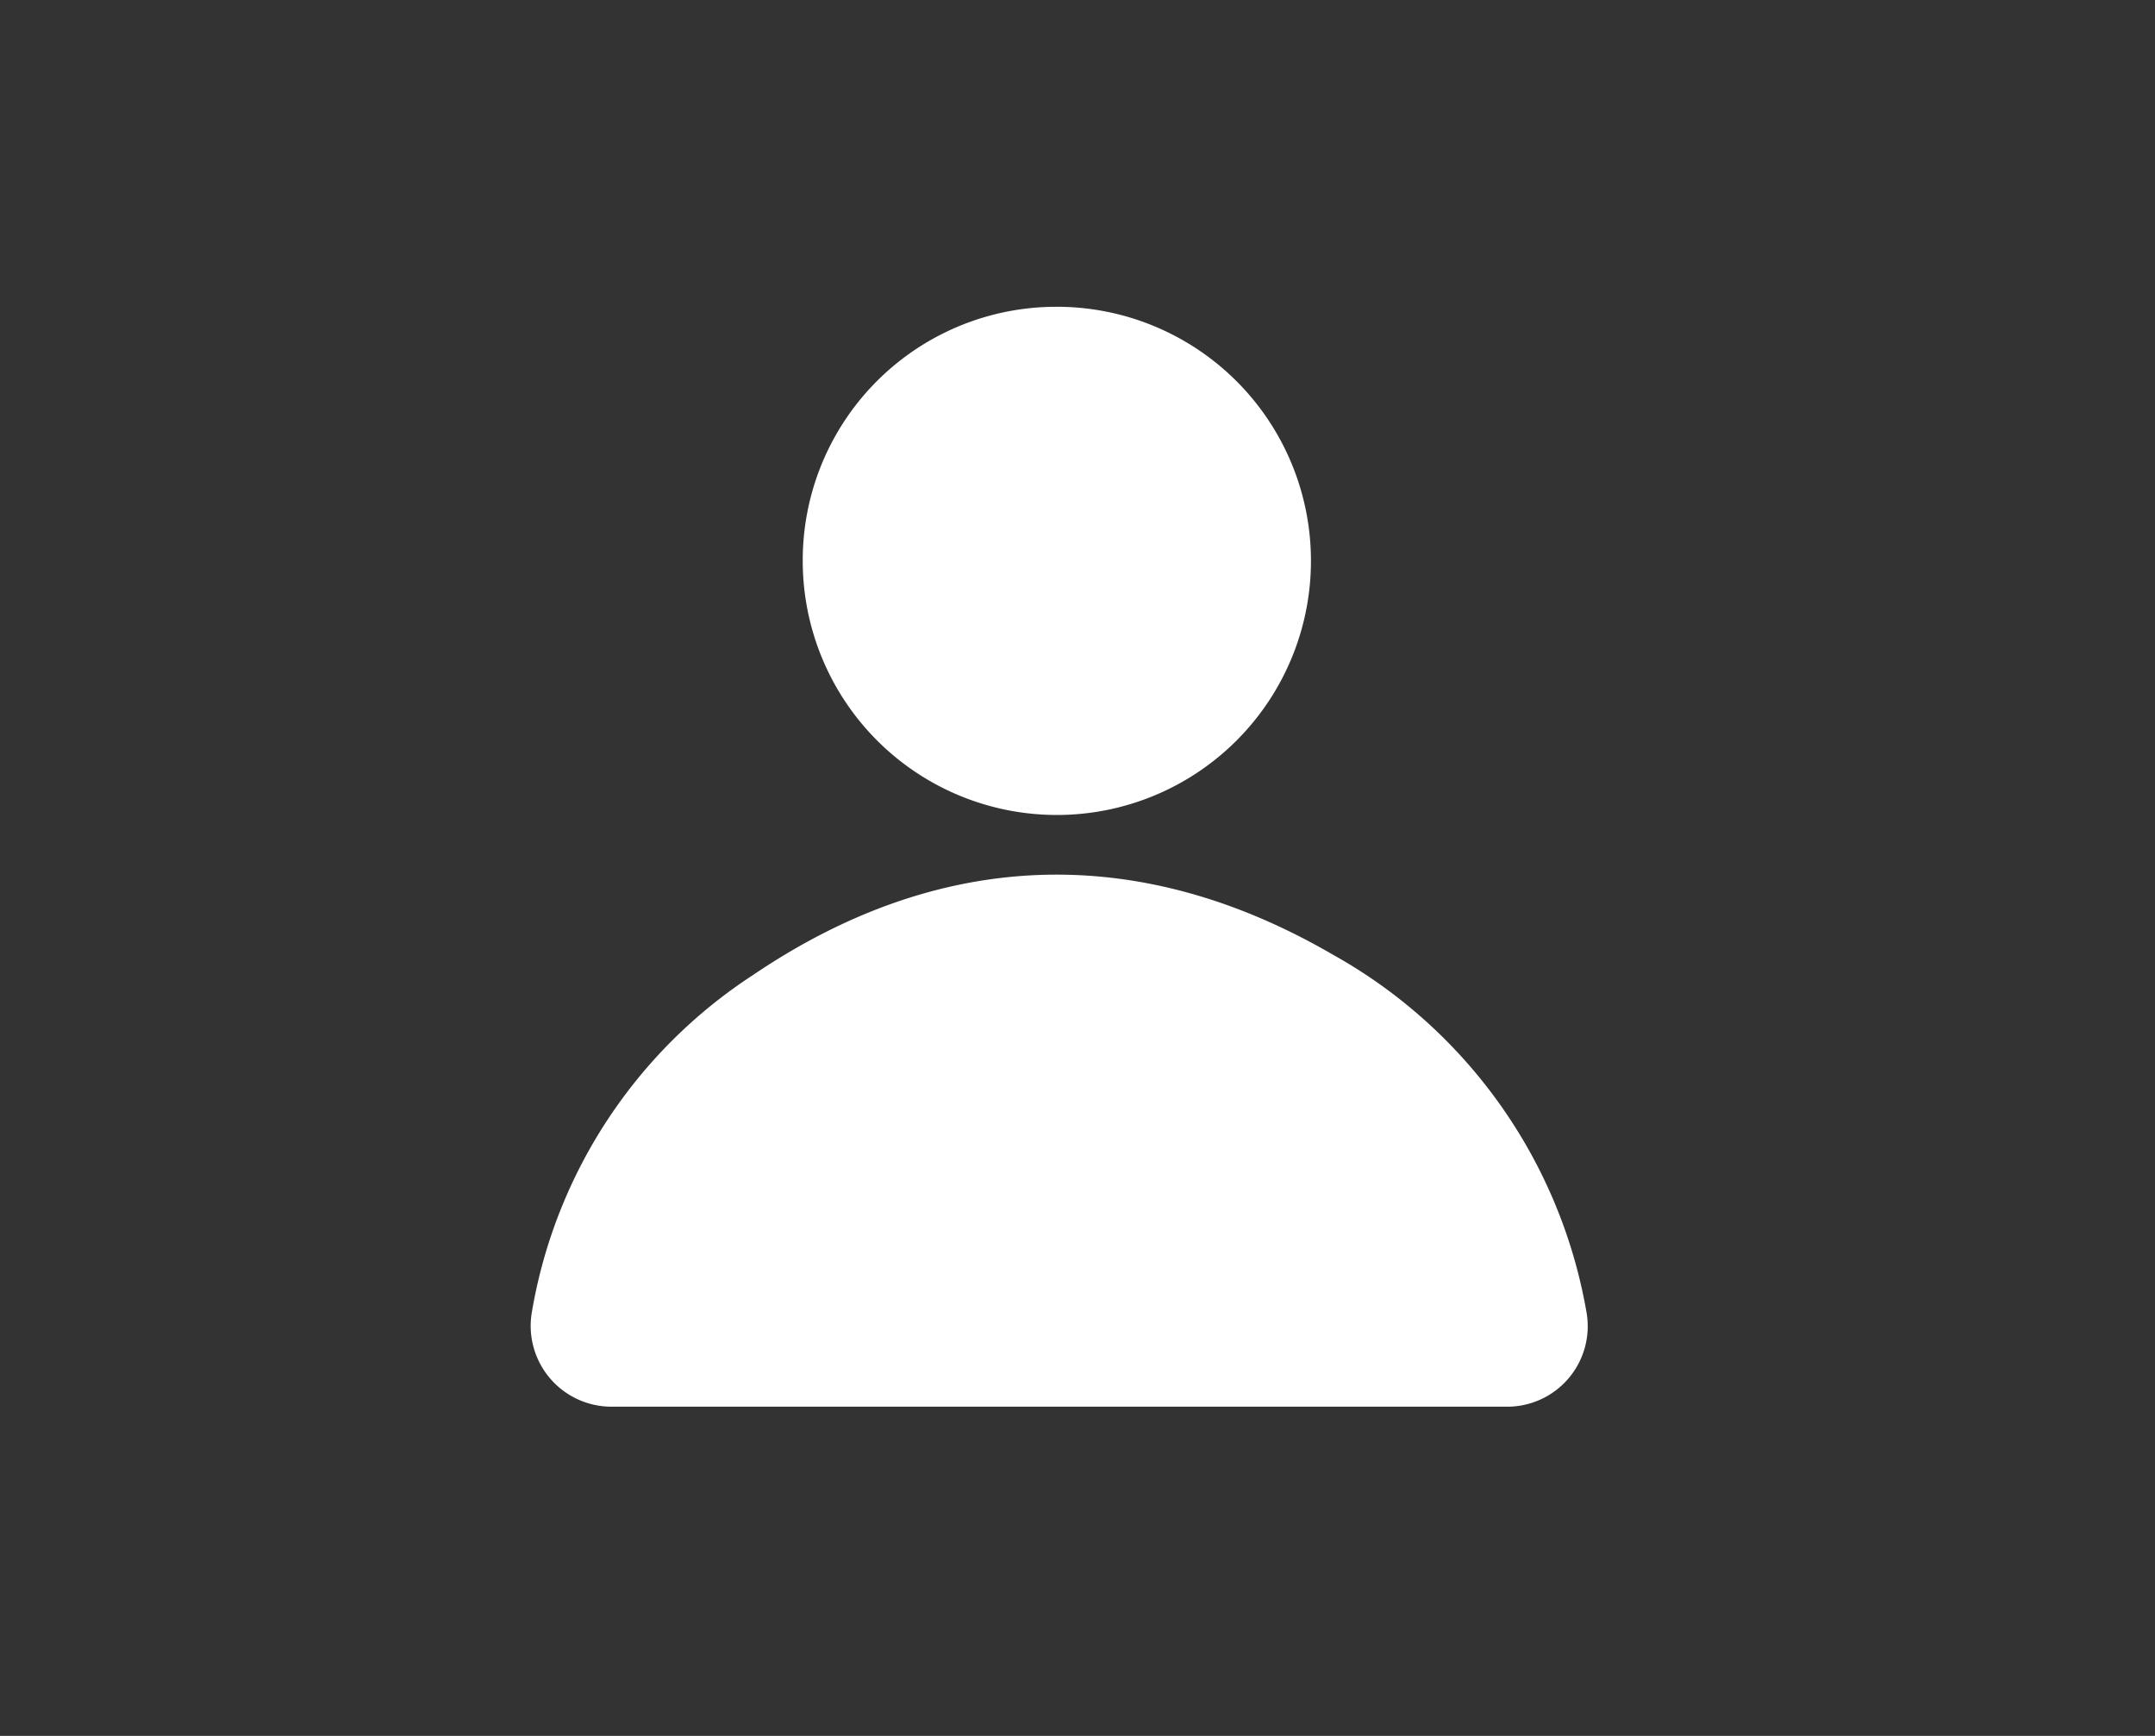 <svg id="Layer_1" data-name="Layer 1" xmlns="http://www.w3.org/2000/svg" viewBox="0 0 72 58"><rect x="0" y="0" width="72" height="58" fill="#333333" stroke="none"/><defs><style>.cls-1{fill:#fff;}</style></defs><title>asset</title><path class="cls-1" d="M50.3,47H20.45a2.7,2.7,0,0,1-2.68-3.16,16.78,16.78,0,0,1,7.4-11.27c6.22-4.21,12.84-4.46,19.35-.68A17,17,0,0,1,53,43.81,2.69,2.69,0,0,1,50.3,47Z"/><path class="cls-1" d="M35.29,10.25a8.49,8.49,0,1,1-8.47,8.51A8.47,8.47,0,0,1,35.29,10.25Z"/></svg>